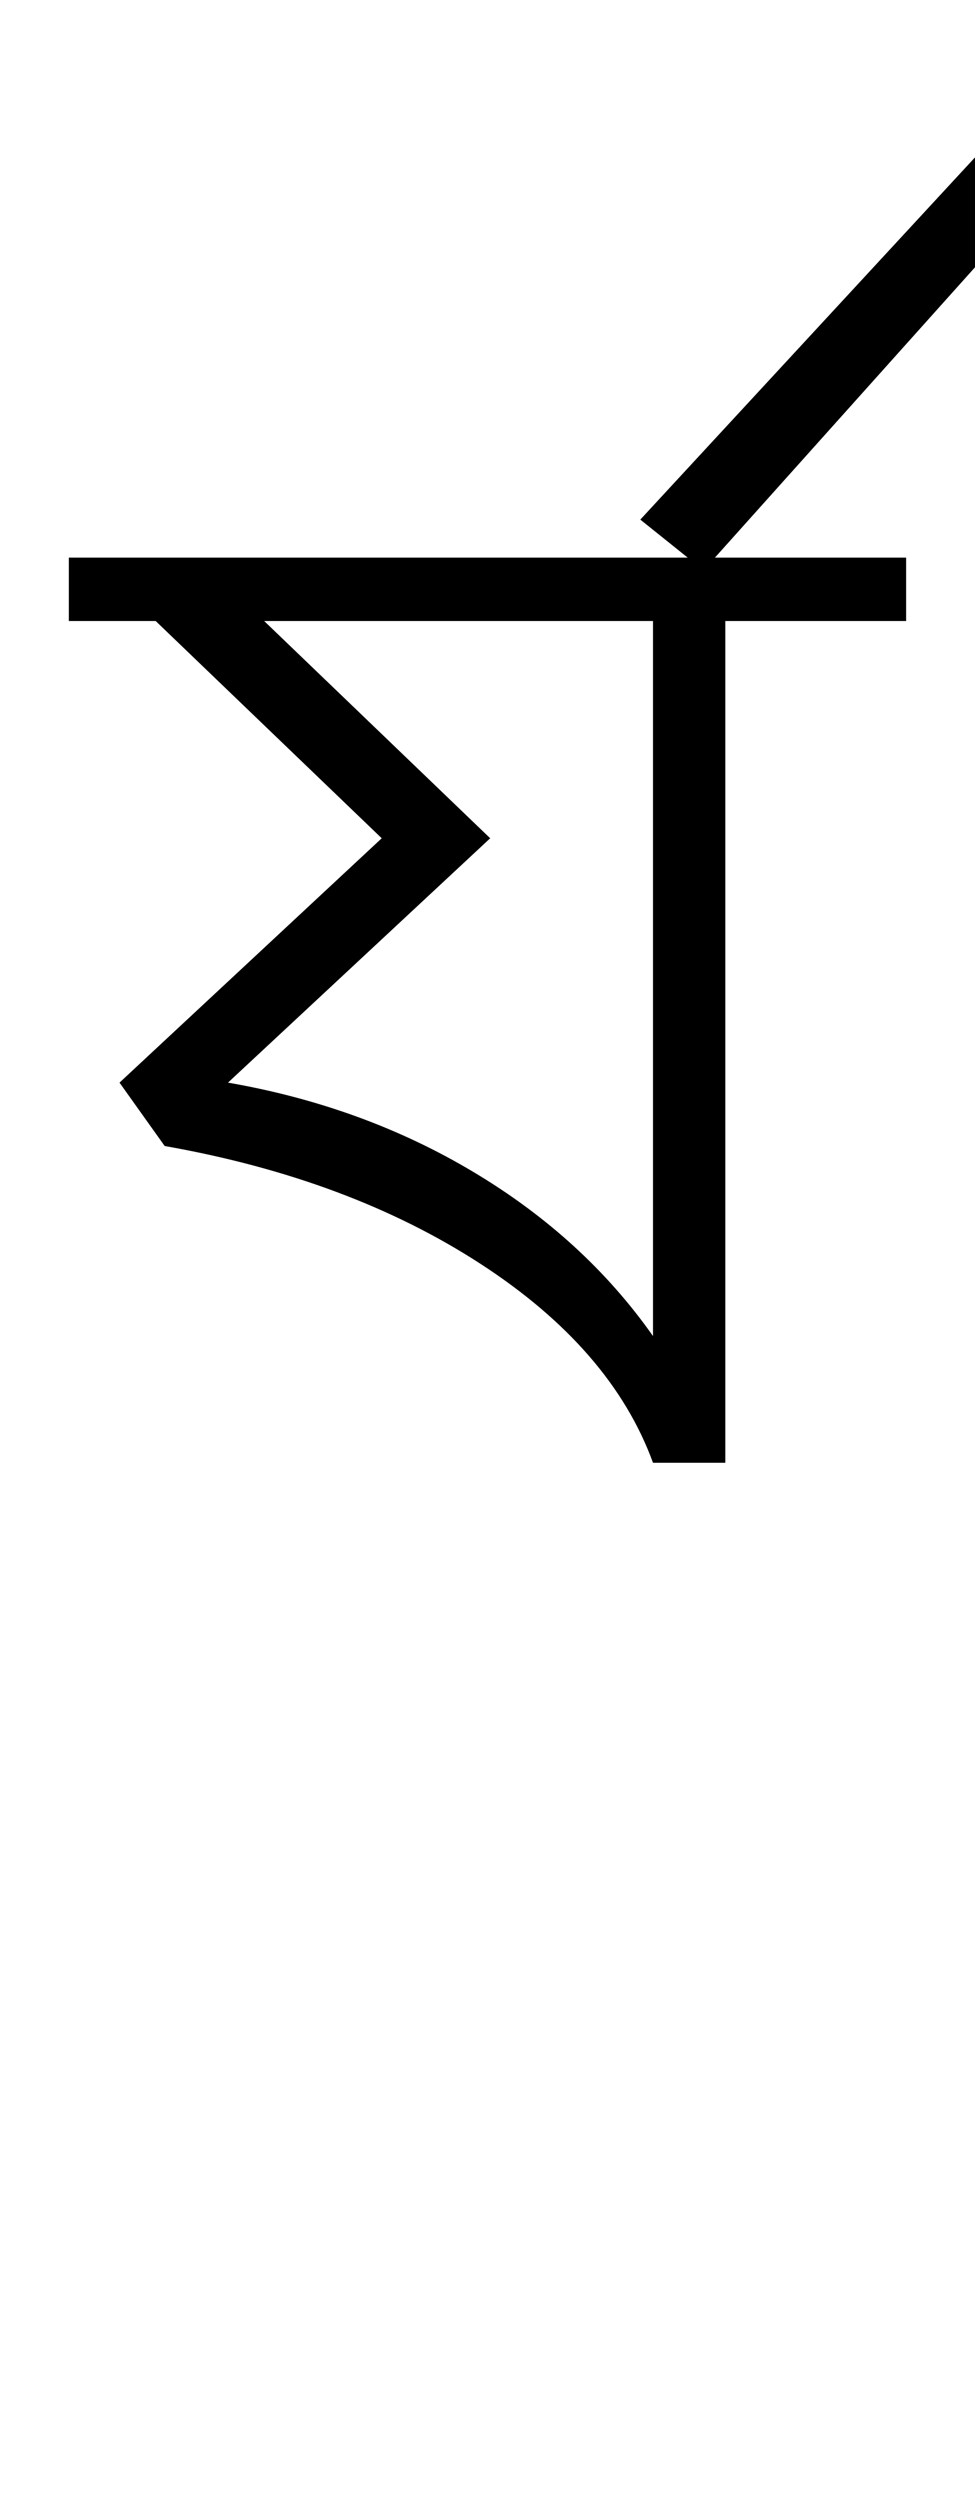 <?xml version="1.0" encoding="UTF-8"?>
<svg xmlns="http://www.w3.org/2000/svg" xmlns:xlink="http://www.w3.org/1999/xlink" width="179.477pt" height="459.75pt" viewBox="0 0 179.477 459.75" version="1.1">
<defs>
<g>
<symbol overflow="visible" id="glyph0-0">
<path style="stroke:none;" d="M 33.297 0 L 33.297 -233.031 L 233.031 -233.031 L 233.031 0 Z M 49.938 -16.641 L 216.391 -16.641 L 216.391 -216.391 L 49.938 -216.391 Z M 49.938 -16.641 "/>
</symbol>
<symbol overflow="visible" id="glyph0-1">
<path style="stroke:none;" d="M 104.203 0 C 99.098 -13.977 88.5 -26.18 72.406 -36.609 C 56.312 -47.047 36.945 -54.258 14.312 -58.25 L 6 -69.906 L 54.266 -114.844 L 12.656 -154.797 L -3.328 -154.797 L -3.328 -166.453 L 150.797 -166.453 L 150.797 -154.797 L 117.516 -154.797 L 117.516 0 Z M 104.203 -23.297 L 104.203 -154.797 L 32.625 -154.797 L 74.234 -114.844 L 25.969 -69.906 C 42.613 -67.02 57.703 -61.523 71.234 -53.422 C 84.773 -45.328 95.766 -35.285 104.203 -23.297 Z M 104.203 -23.297 "/>
</symbol>
<symbol overflow="visible" id="glyph0-2">
<path style="stroke:none;" d="M -36.625 -167.109 L -48.266 -176.438 L 13.312 -243.016 L 23.969 -234.688 Z M -36.625 -167.109 "/>
</symbol>
</g>
</defs>
<g id="surface1">
<rect x="0" y="0" width="179.477" height="459.75" style="fill:rgb(100%,100%,100%);fill-opacity:1;stroke:none;"/>
<g style="fill:rgb(0%,0%,0%);fill-opacity:1;">
  <use xlink:href="#glyph0-1" x="16" y="269"/>
  <use xlink:href="#glyph0-2" x="166.133" y="271.992"/>
</g>
</g>
</svg>
